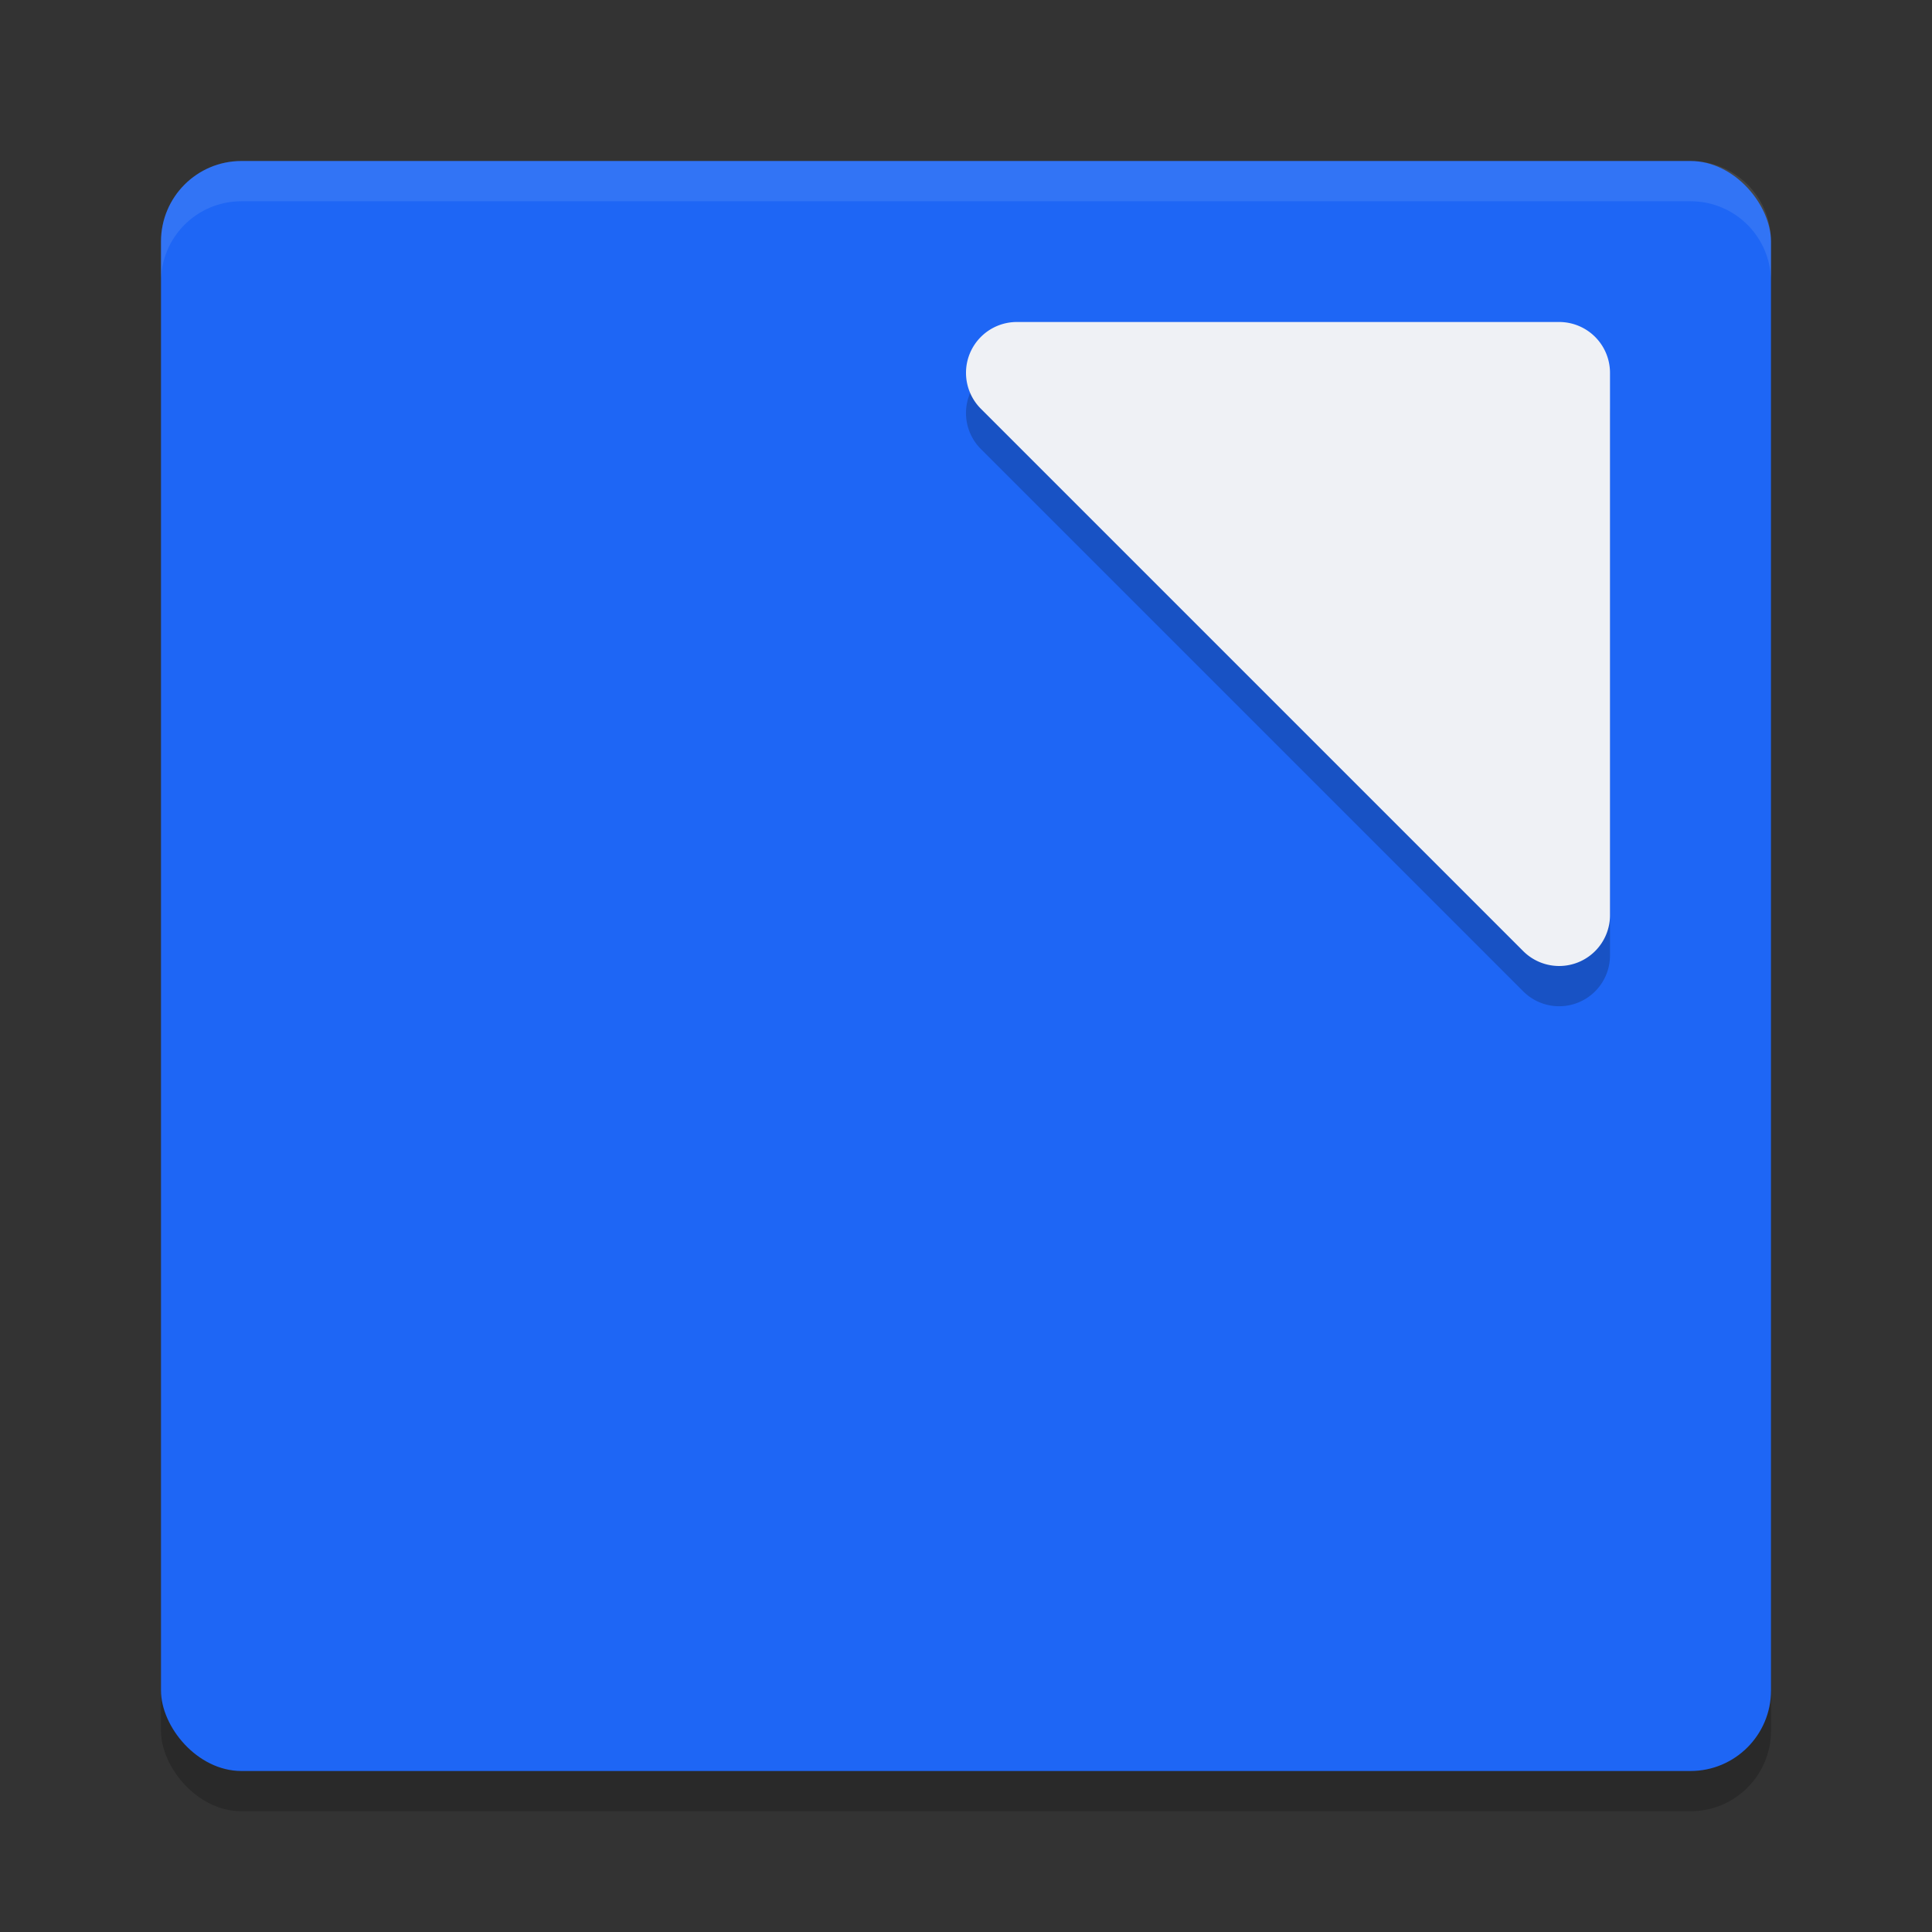<svg xmlns="http://www.w3.org/2000/svg" width="48" height="48" version="1">
 <rect width="100%" height="100%" fill="#333333" stroke="none"/>
 <rect style="opacity:0.2" width="40" height="40" x="4" y="5" rx="2" ry="2"/>
 <rect style="fill:#1e66f5" width="40" height="40" x="4" y="4" rx="2" ry="2"/>
 <path style="opacity:0.1;fill:#eff1f5" d="M 6,4 C 4.892,4 4,4.892 4,6 V 7 C 4,5.892 4.892,5 6,5 h 36 c 1.108,0 2,0.892 2,2 V 6 C 44,4.892 43.108,4 42,4 Z"/>
 <path style="opacity:0.2" d="M 25.263,9 A 1.263,1.263 0 0 0 24.37,11.156 L 37.844,24.63 A 1.263,1.263 0 0 0 40,23.737 V 10.263 A 1.263,1.263 0 0 0 38.737,9 Z"/>
 <path style="fill:#eff1f5" d="M 25.263,8 A 1.263,1.263 0 0 0 24.37,10.156 L 37.844,23.63 A 1.263,1.263 0 0 0 40,22.737 V 9.263 A 1.263,1.263 0 0 0 38.737,8 Z"/>
</svg>
